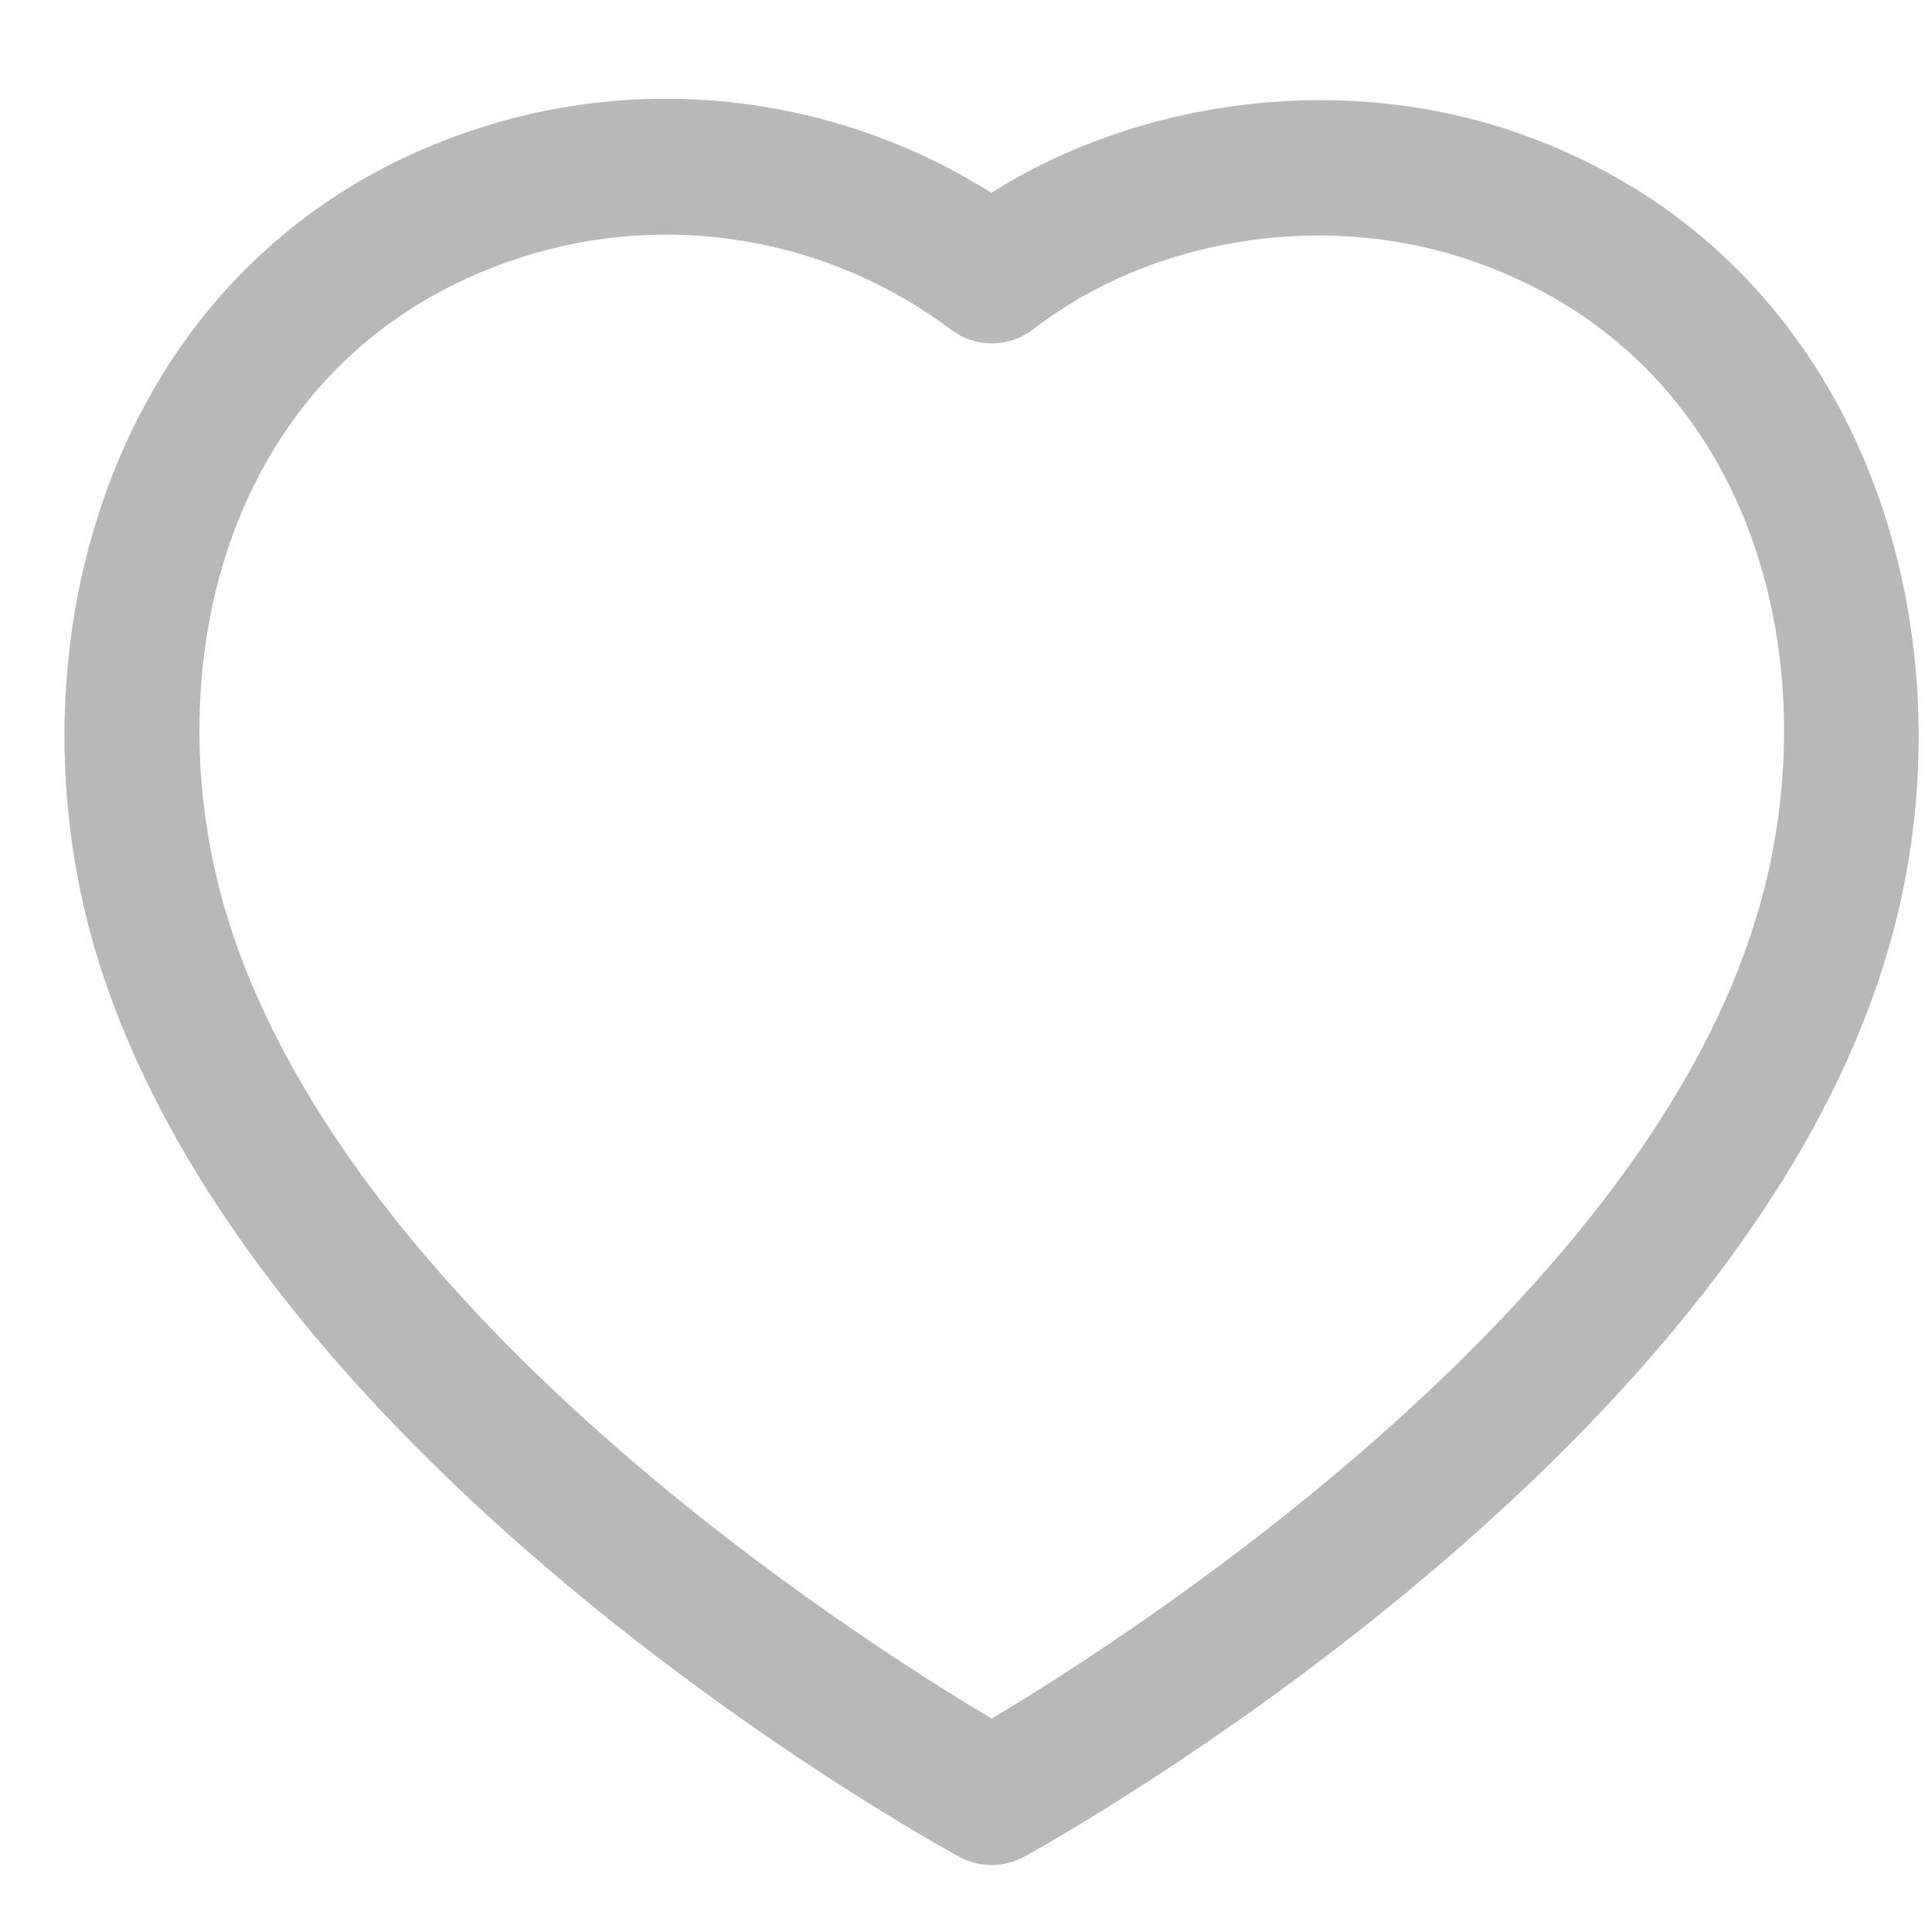 <svg width="15" height="15" viewBox="0 0 15 15" fill="none" xmlns="http://www.w3.org/2000/svg">
<path fill-rule="evenodd" clip-rule="evenodd" d="M1.784 7.181C2.77 10.249 6.665 12.729 7.7 13.343C8.739 12.723 12.662 10.215 13.616 7.184C14.243 5.225 13.661 2.744 11.35 1.999C10.231 1.64 8.925 1.858 8.023 2.556C7.835 2.701 7.573 2.703 7.384 2.56C6.429 1.842 5.181 1.632 4.044 1.999C1.737 2.743 1.157 5.224 1.784 7.181ZM7.699 14.48C7.612 14.48 7.526 14.459 7.447 14.416C7.227 14.296 2.042 11.438 0.778 7.504C0.778 7.504 0.778 7.503 0.778 7.503C-0.015 5.027 0.868 1.914 3.719 0.995C5.058 0.562 6.517 0.753 7.697 1.497C8.841 0.775 10.36 0.575 11.672 0.995C14.526 1.916 15.412 5.027 14.62 7.503C13.397 11.392 8.174 14.293 7.953 14.415C7.874 14.458 7.787 14.48 7.699 14.48Z" fill="#B8B8B8"/>
</svg>
